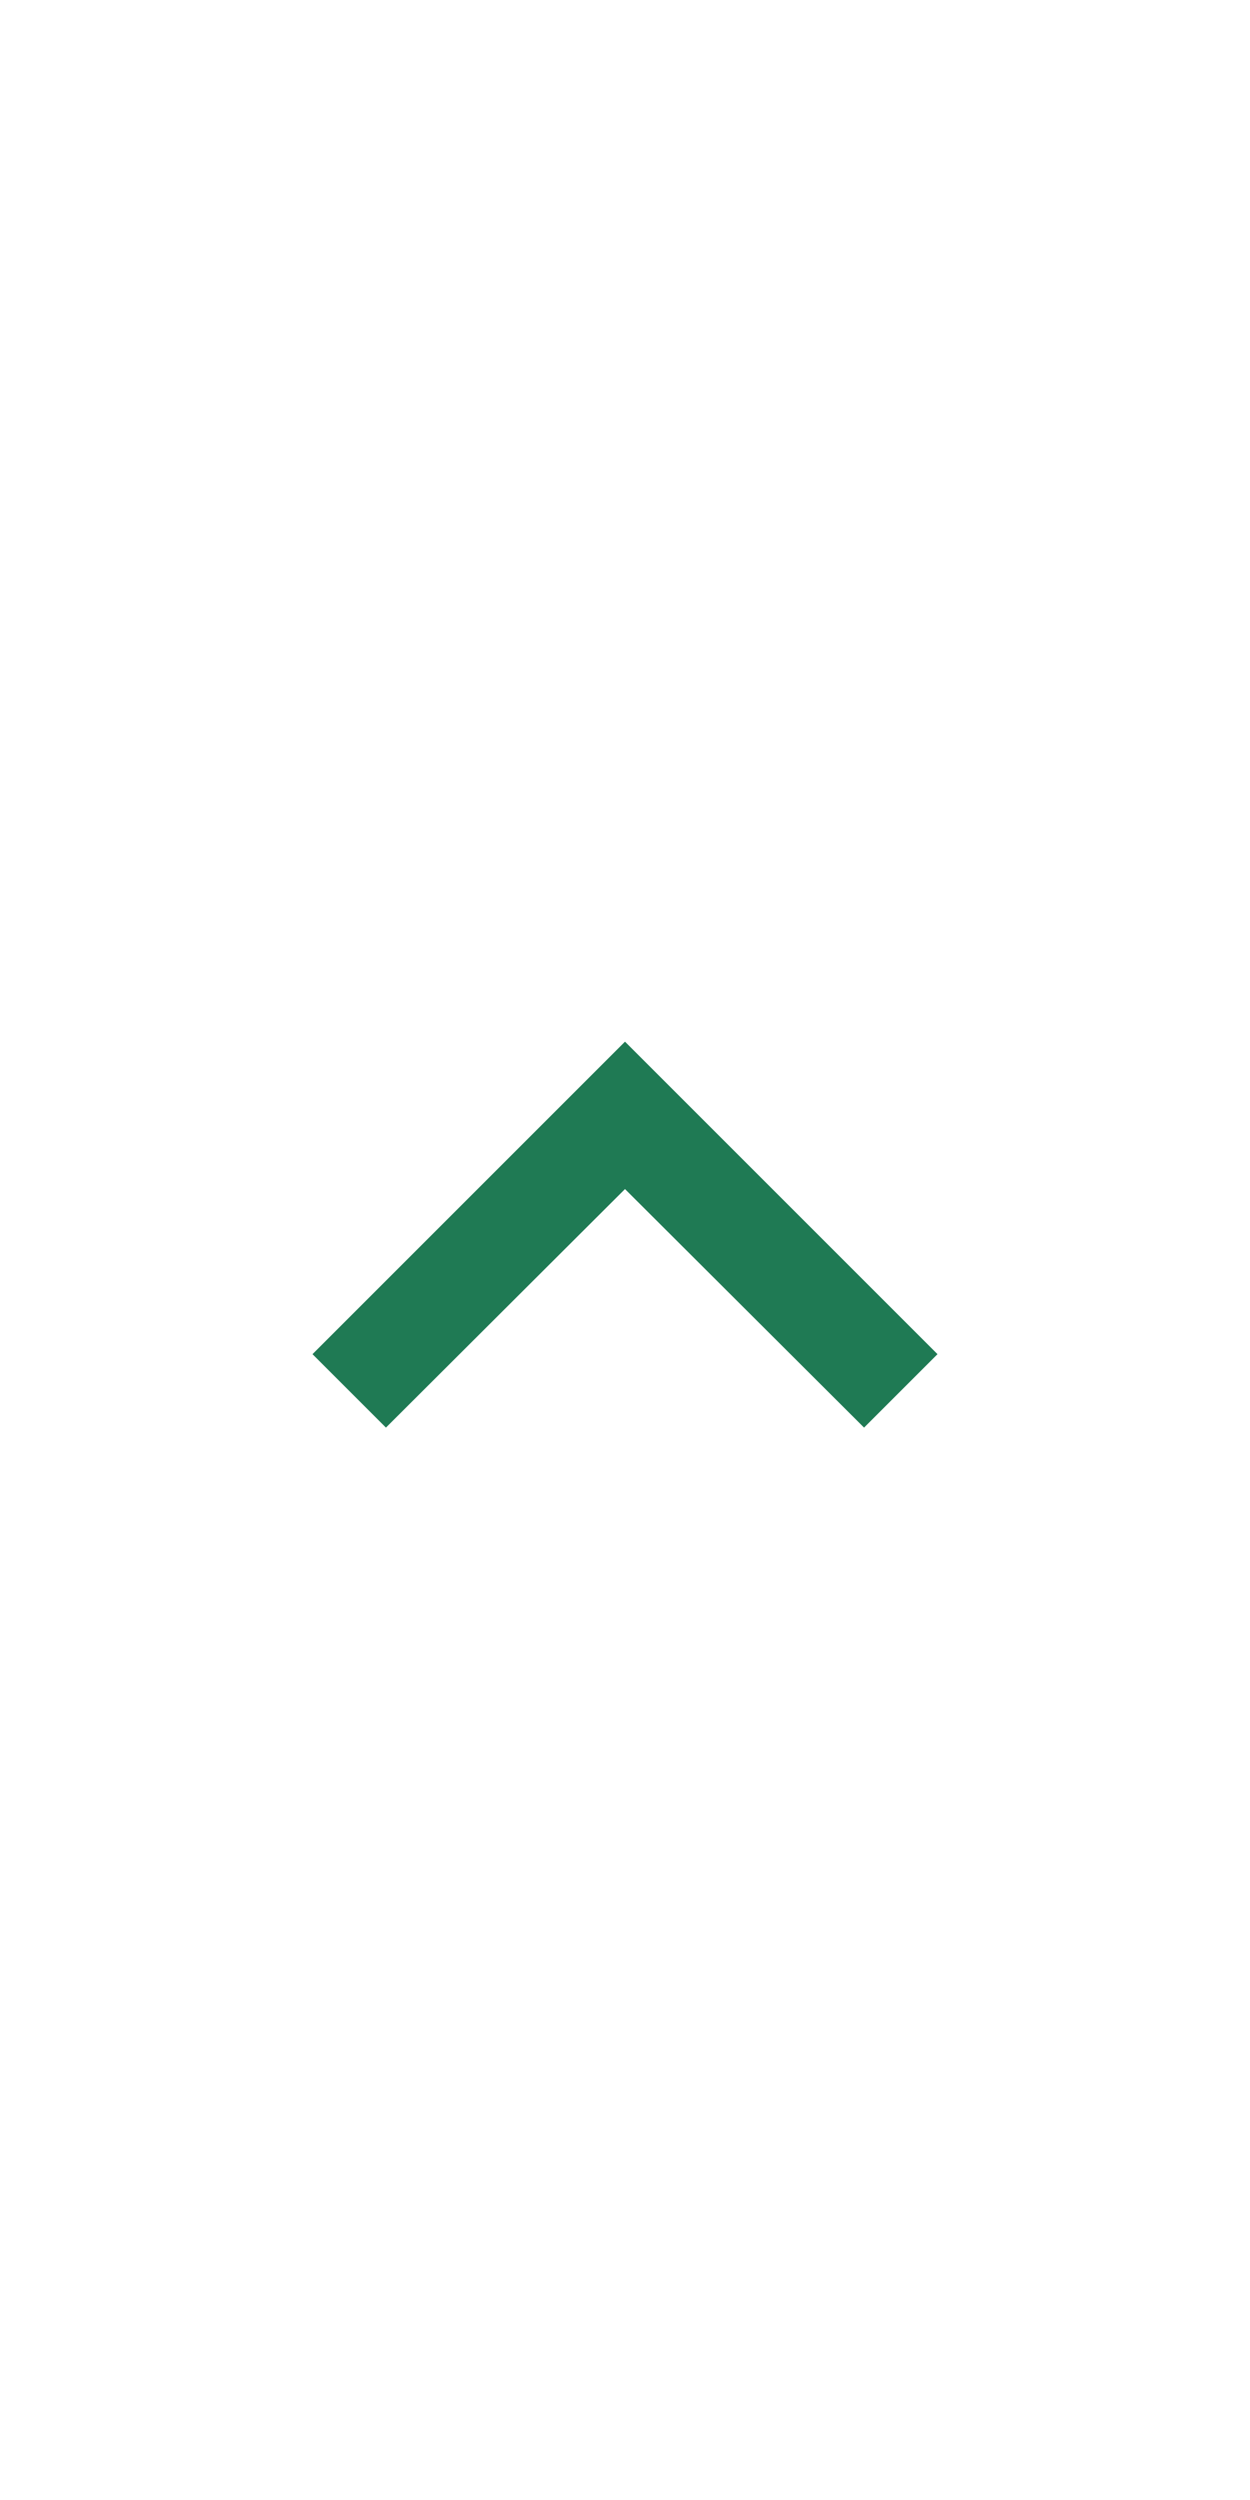 <svg xmlns="http://www.w3.org/2000/svg" height="24px" viewBox="0 0 24 24" width="12px" fill="#1F7A54"><path d="M0 0h24v24H0z" fill="none"/><path d="M12 8l-6 6 1.41 1.41L12 10.83l4.59 4.58L18 14z"/></svg>